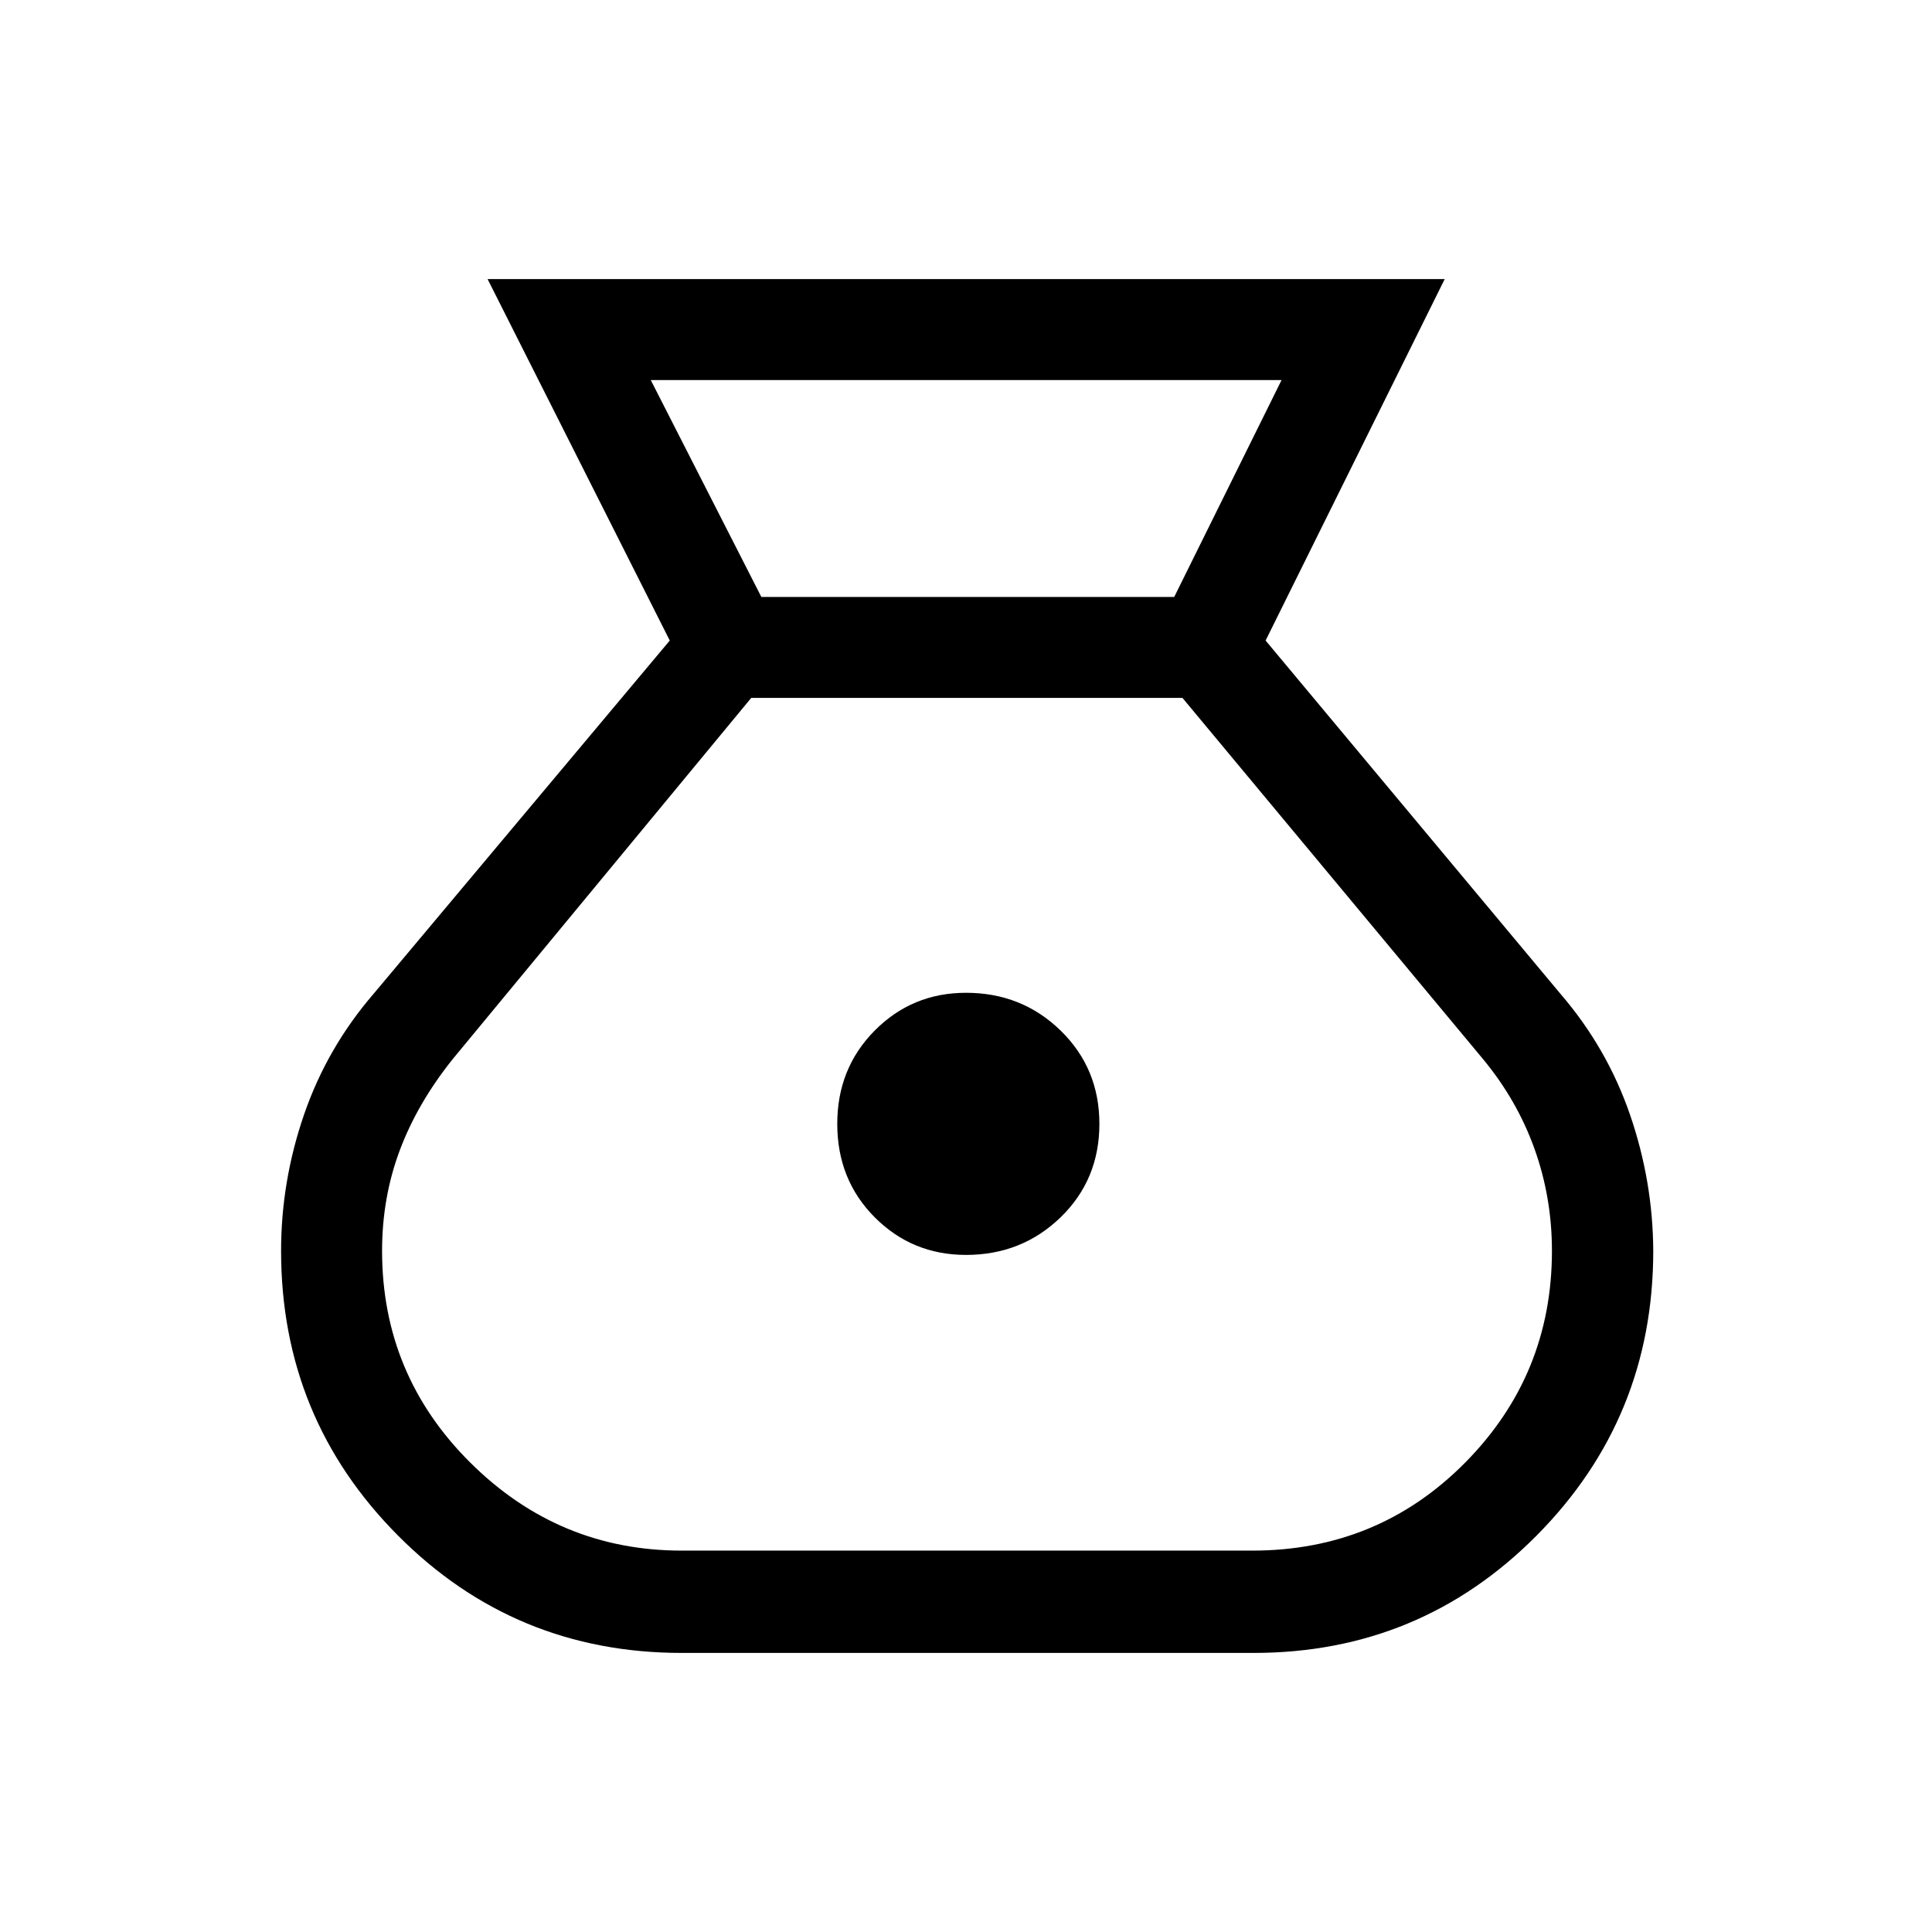 <svg xmlns="http://www.w3.org/2000/svg" height="40" viewBox="0 -960 960 960" width="40"><path d="M338.77-138.67q-83.03 0-141.06-58.37-58.04-58.37-58.04-141.4 0-34.61 11.41-67.74 11.41-33.13 34.51-59.95L332.8-641.72l-90.52-179.61h475.59l-89 179.61 146.54 175.59q23.1 26.82 34.51 59.95 11.41 33.13 11.57 67.74 0 83.03-57.91 141.4-57.91 58.37-140.68 58.37H338.77ZM480-336.44q-26.74 0-45.36-18.69-18.61-18.69-18.61-46.43 0-27.59 18.61-46.36 18.62-18.77 45.36-18.77 27.74 0 47.01 18.77t19.27 46.36q0 27.74-19.27 46.43T480-336.44ZM378.31-663.38h205.15l53.34-107.77H323.36l54.95 107.77Zm-39.54 473.87h283.46q62.46 0 105.69-43.62 43.23-43.61 43.23-105.31 0-26.51-8.66-50.69-8.67-24.18-25.52-44.54L587.56-613.21H373.28L224.95-433.74q-17.51 21.87-26.31 45.33-8.79 23.46-8.79 49.97 0 61.7 43.94 105.31 43.95 43.62 104.98 43.62Z"/></svg>